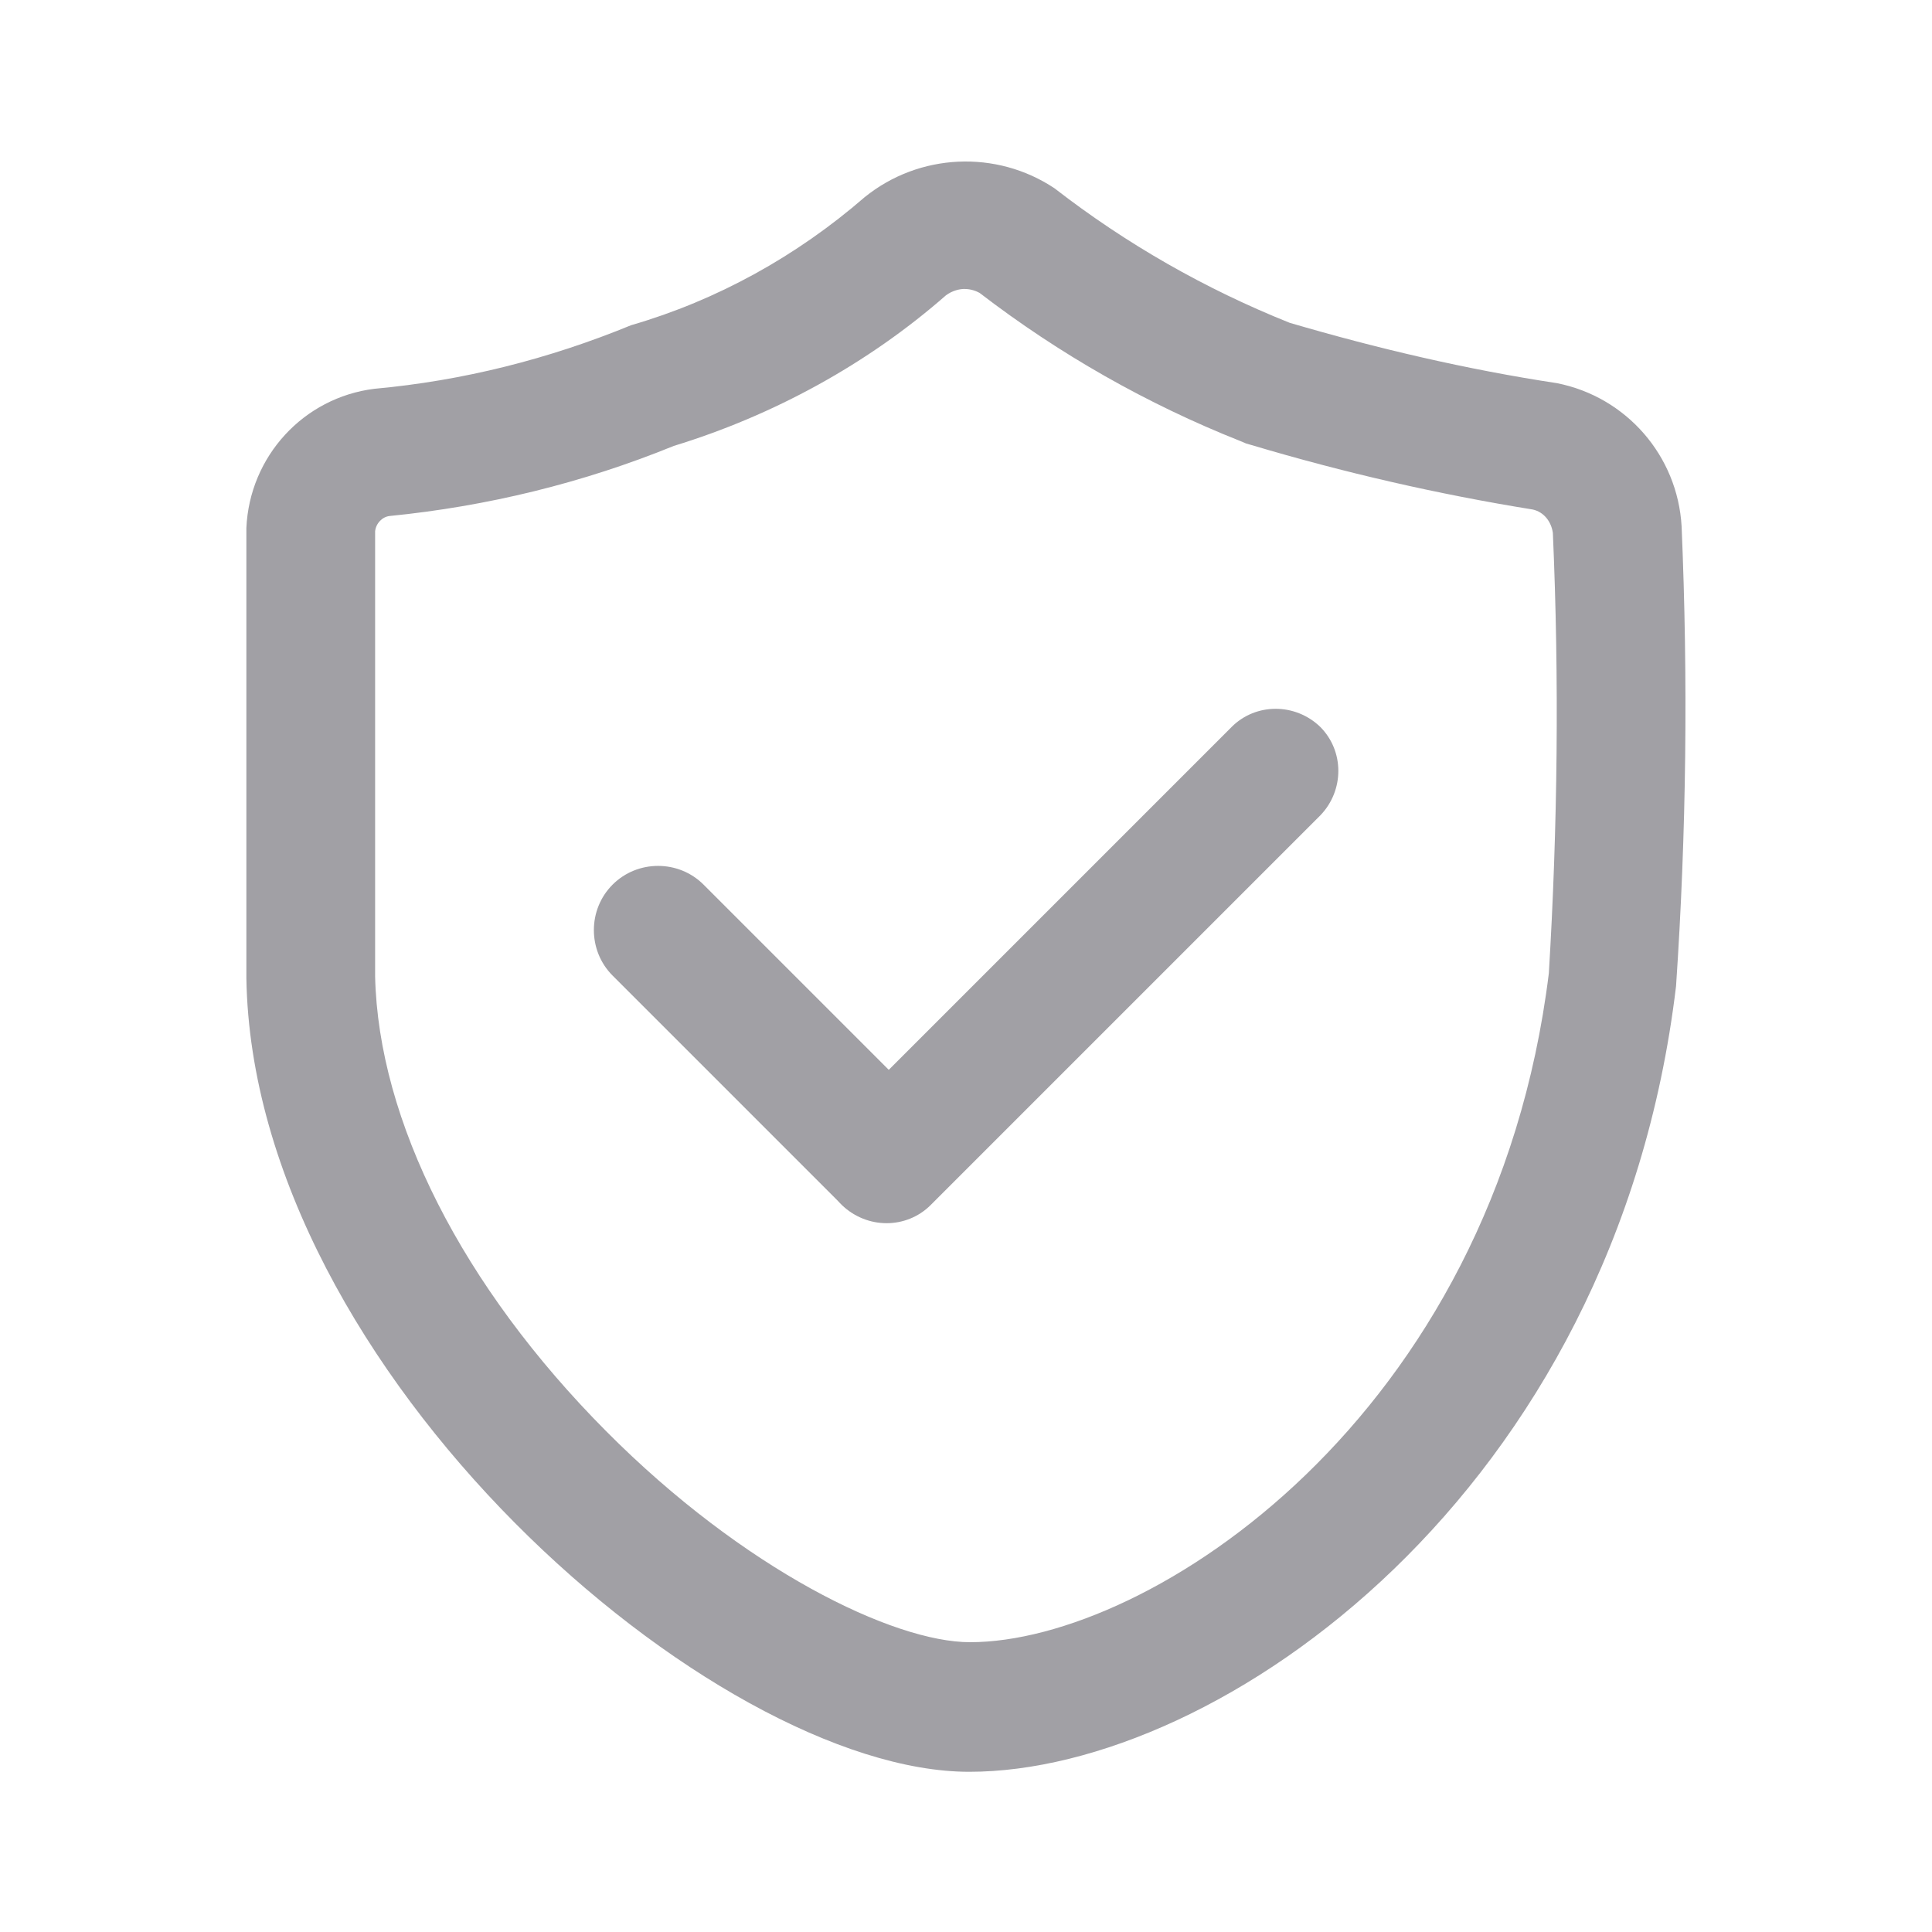 <svg width="25" height="25" viewBox="0 0 25 25" fill="none" xmlns="http://www.w3.org/2000/svg">
<path d="M21.76 6.812C21.708 5.895 21.042 5.135 20.146 4.958C18.979 4.781 17.823 4.51 16.688 4.177C15.594 3.739 14.573 3.156 13.646 2.437C12.896 1.937 11.896 1.979 11.188 2.552C10.312 3.312 9.281 3.885 8.167 4.208C7.104 4.645 5.99 4.927 4.844 5.031C3.927 5.145 3.229 5.906 3.188 6.833V12.656C3.271 17.75 9.24 22.927 12.542 22.927C15.781 22.927 20.906 19.322 21.688 12.76C21.823 10.77 21.844 8.791 21.76 6.812ZM20.042 12.593C19.333 18.354 14.865 21.25 12.552 21.25C11.562 21.25 9.625 20.312 7.844 18.52C5.979 16.645 4.896 14.499 4.854 12.635V6.875C4.865 6.77 4.948 6.687 5.042 6.677C6.302 6.552 7.542 6.25 8.719 5.77C10.01 5.375 11.229 4.708 12.24 3.822C12.323 3.76 12.417 3.739 12.479 3.739C12.531 3.739 12.604 3.75 12.677 3.791C13.708 4.583 14.844 5.229 16.052 5.708L16.125 5.739L16.198 5.76C17.385 6.114 18.604 6.395 19.833 6.593C19.979 6.625 20.073 6.75 20.094 6.895C20.177 8.791 20.156 10.708 20.042 12.593Z" fill="#A1A0A5"/>
<path d="M12.052 15.572C11.729 15.895 11.198 15.895 10.875 15.572L7.927 12.624C7.604 12.301 7.604 11.77 7.927 11.447C8.25 11.124 8.781 11.124 9.104 11.447L12.052 14.395C12.375 14.718 12.375 15.249 12.052 15.572Z" fill="#A1A0A5"/>
<path d="M17.084 10.552L12.042 15.594C11.729 15.906 11.219 15.906 10.896 15.594C10.584 15.281 10.584 14.771 10.896 14.448L15.938 9.406C16.25 9.094 16.761 9.094 17.084 9.406C17.396 9.719 17.396 10.229 17.084 10.552Z" fill="#A1A0A5"/>
</svg>
